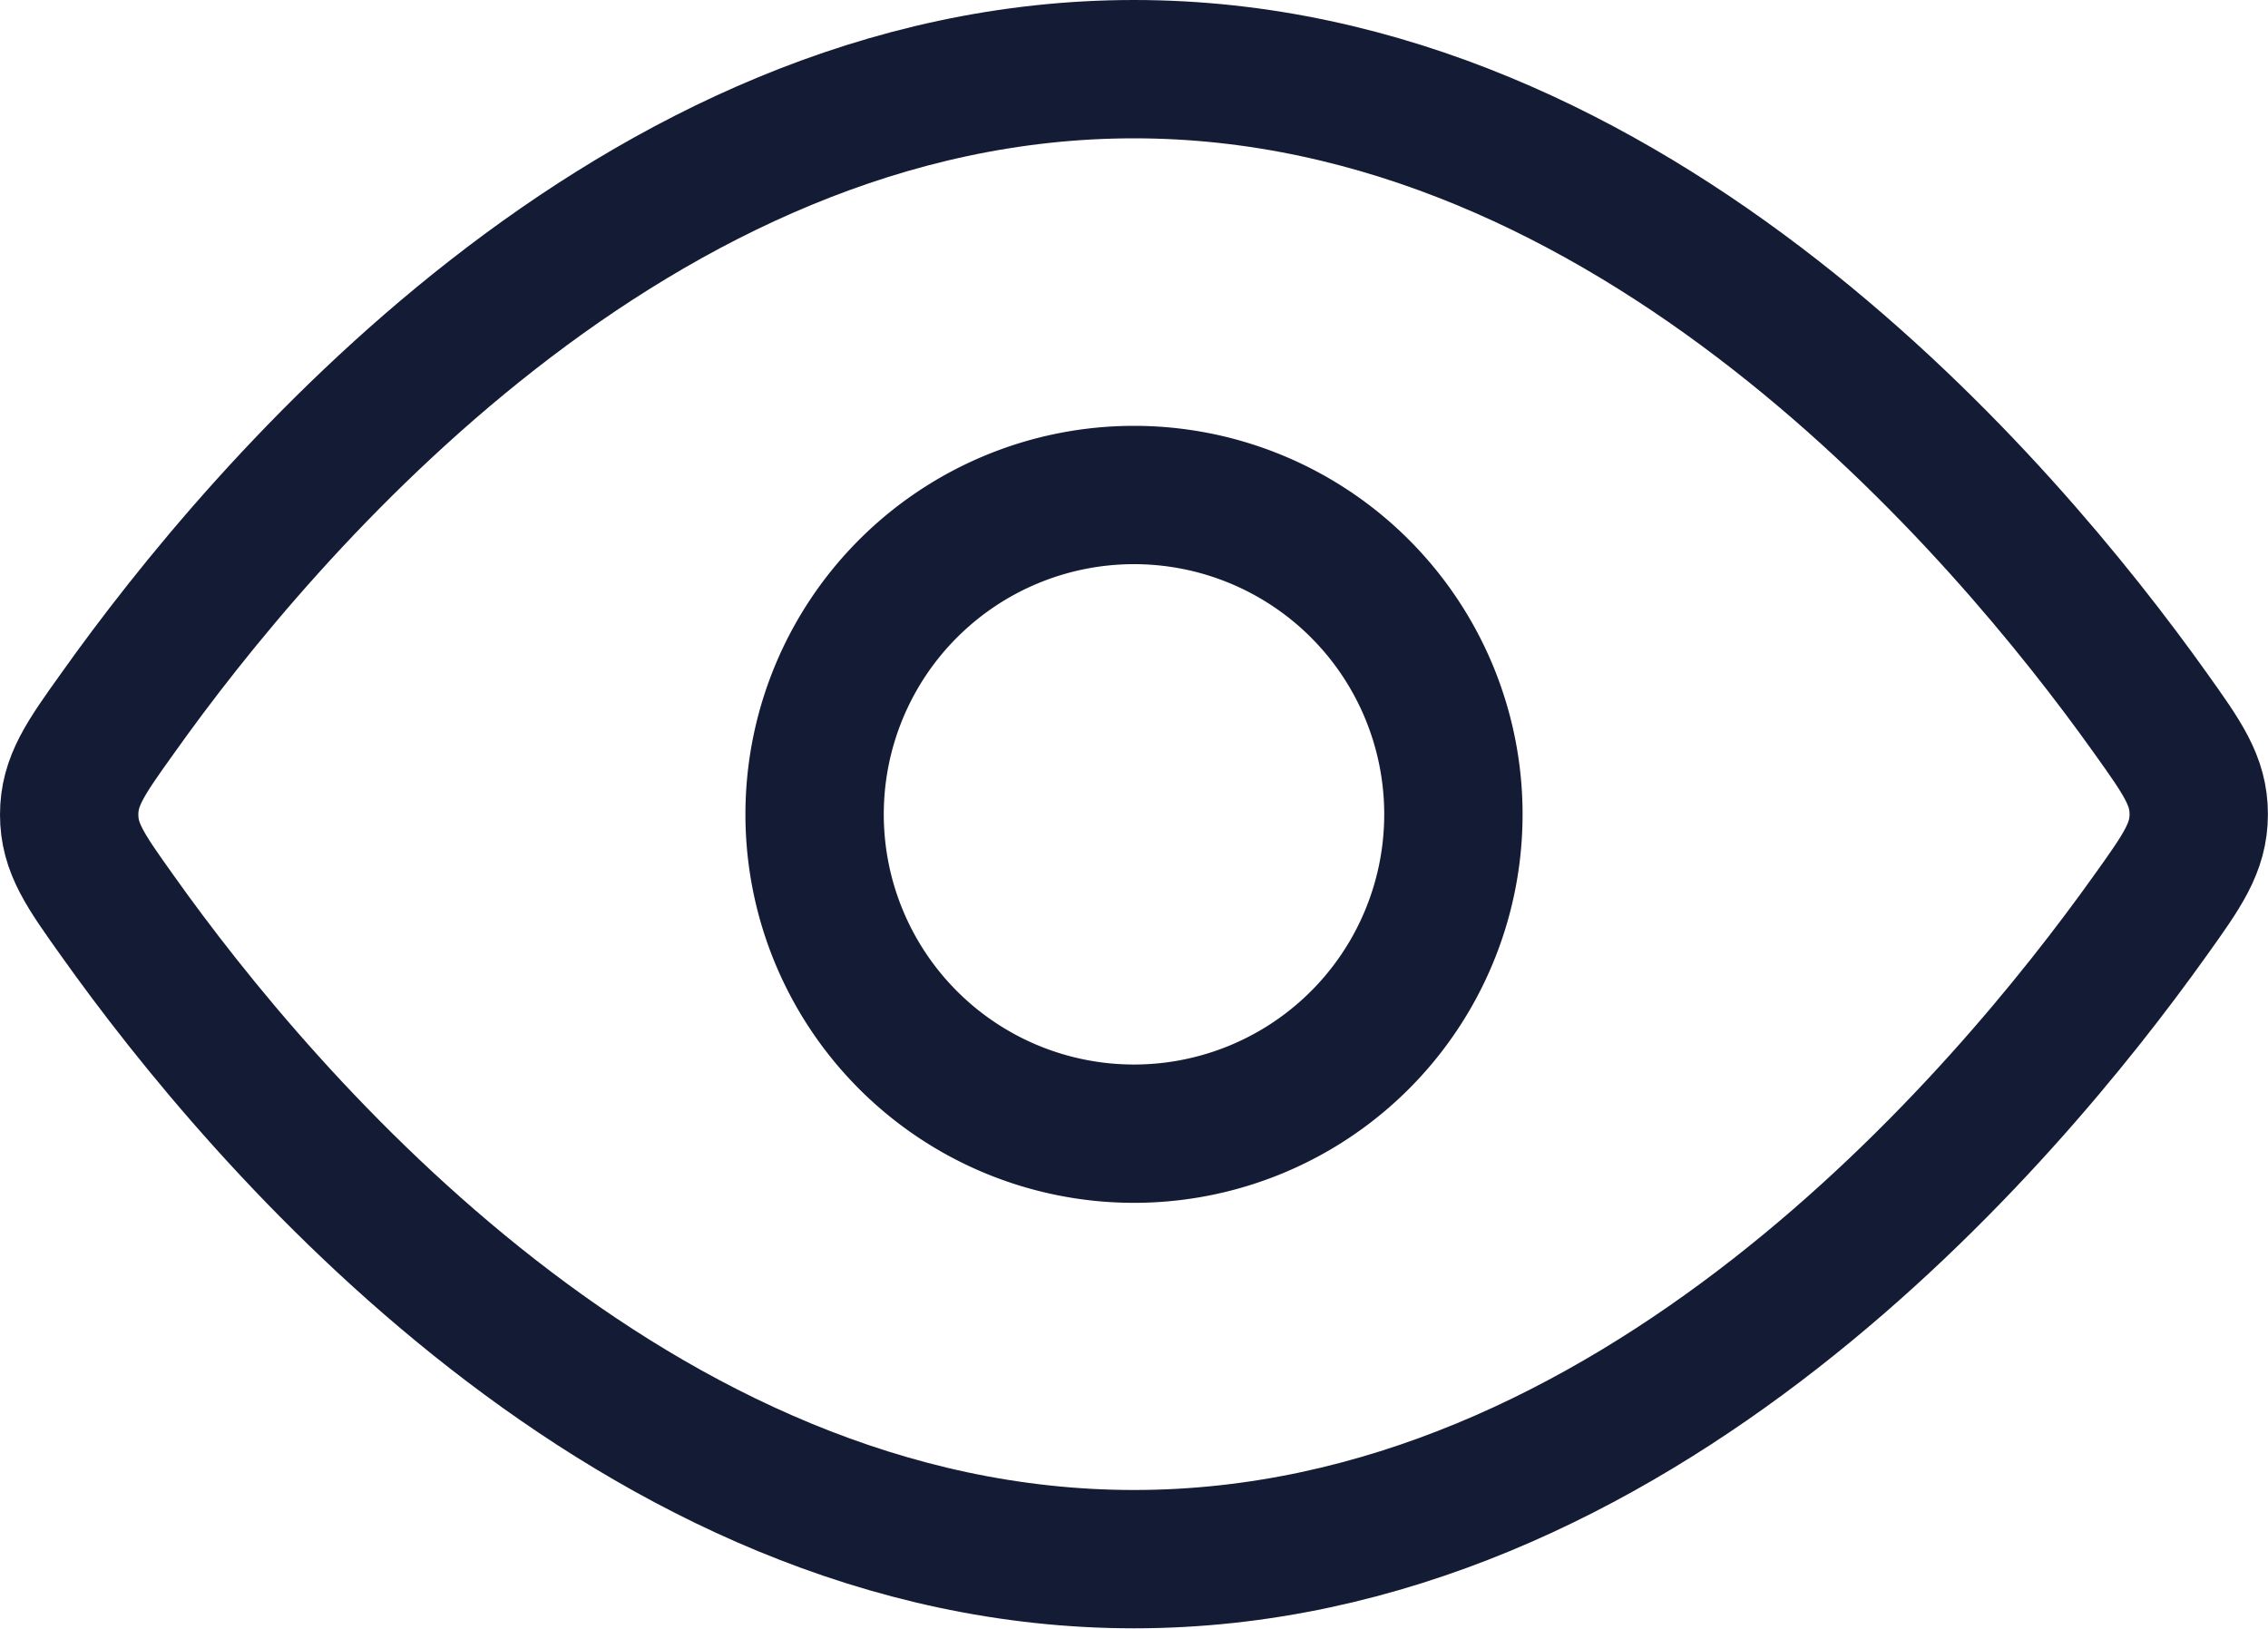 <svg xmlns="http://www.w3.org/2000/svg" width="24.59" height="17.663" viewBox="0 0 24.59 17.663">
  <g id="Group_628" data-name="Group 628" transform="translate(0.75 0.75)">
    <path id="Path_197864" data-name="Path 197864" d="M24.563,11.979c.351.492.526.738.526,1.1s-.175.61-.526,1.1c-1.577,2.212-5.6,6.979-11.018,6.979S4.1,16.4,2.526,14.184c-.351-.492-.526-.738-.526-1.1s.175-.61.526-1.1C4.1,9.767,8.131,5,13.545,5S22.986,9.767,24.563,11.979Z" transform="translate(-2 -5)" fill="none" stroke="#141b34" stroke-width="1.5"/>
    <path id="Path_197865" data-name="Path 197865" d="M15.927,12.463a3.463,3.463,0,1,0-3.463,3.463A3.463,3.463,0,0,0,15.927,12.463Z" transform="translate(-0.919 -4.382)" fill="none" stroke="#141b34" stroke-width="1.5"/>
  </g>
</svg>
